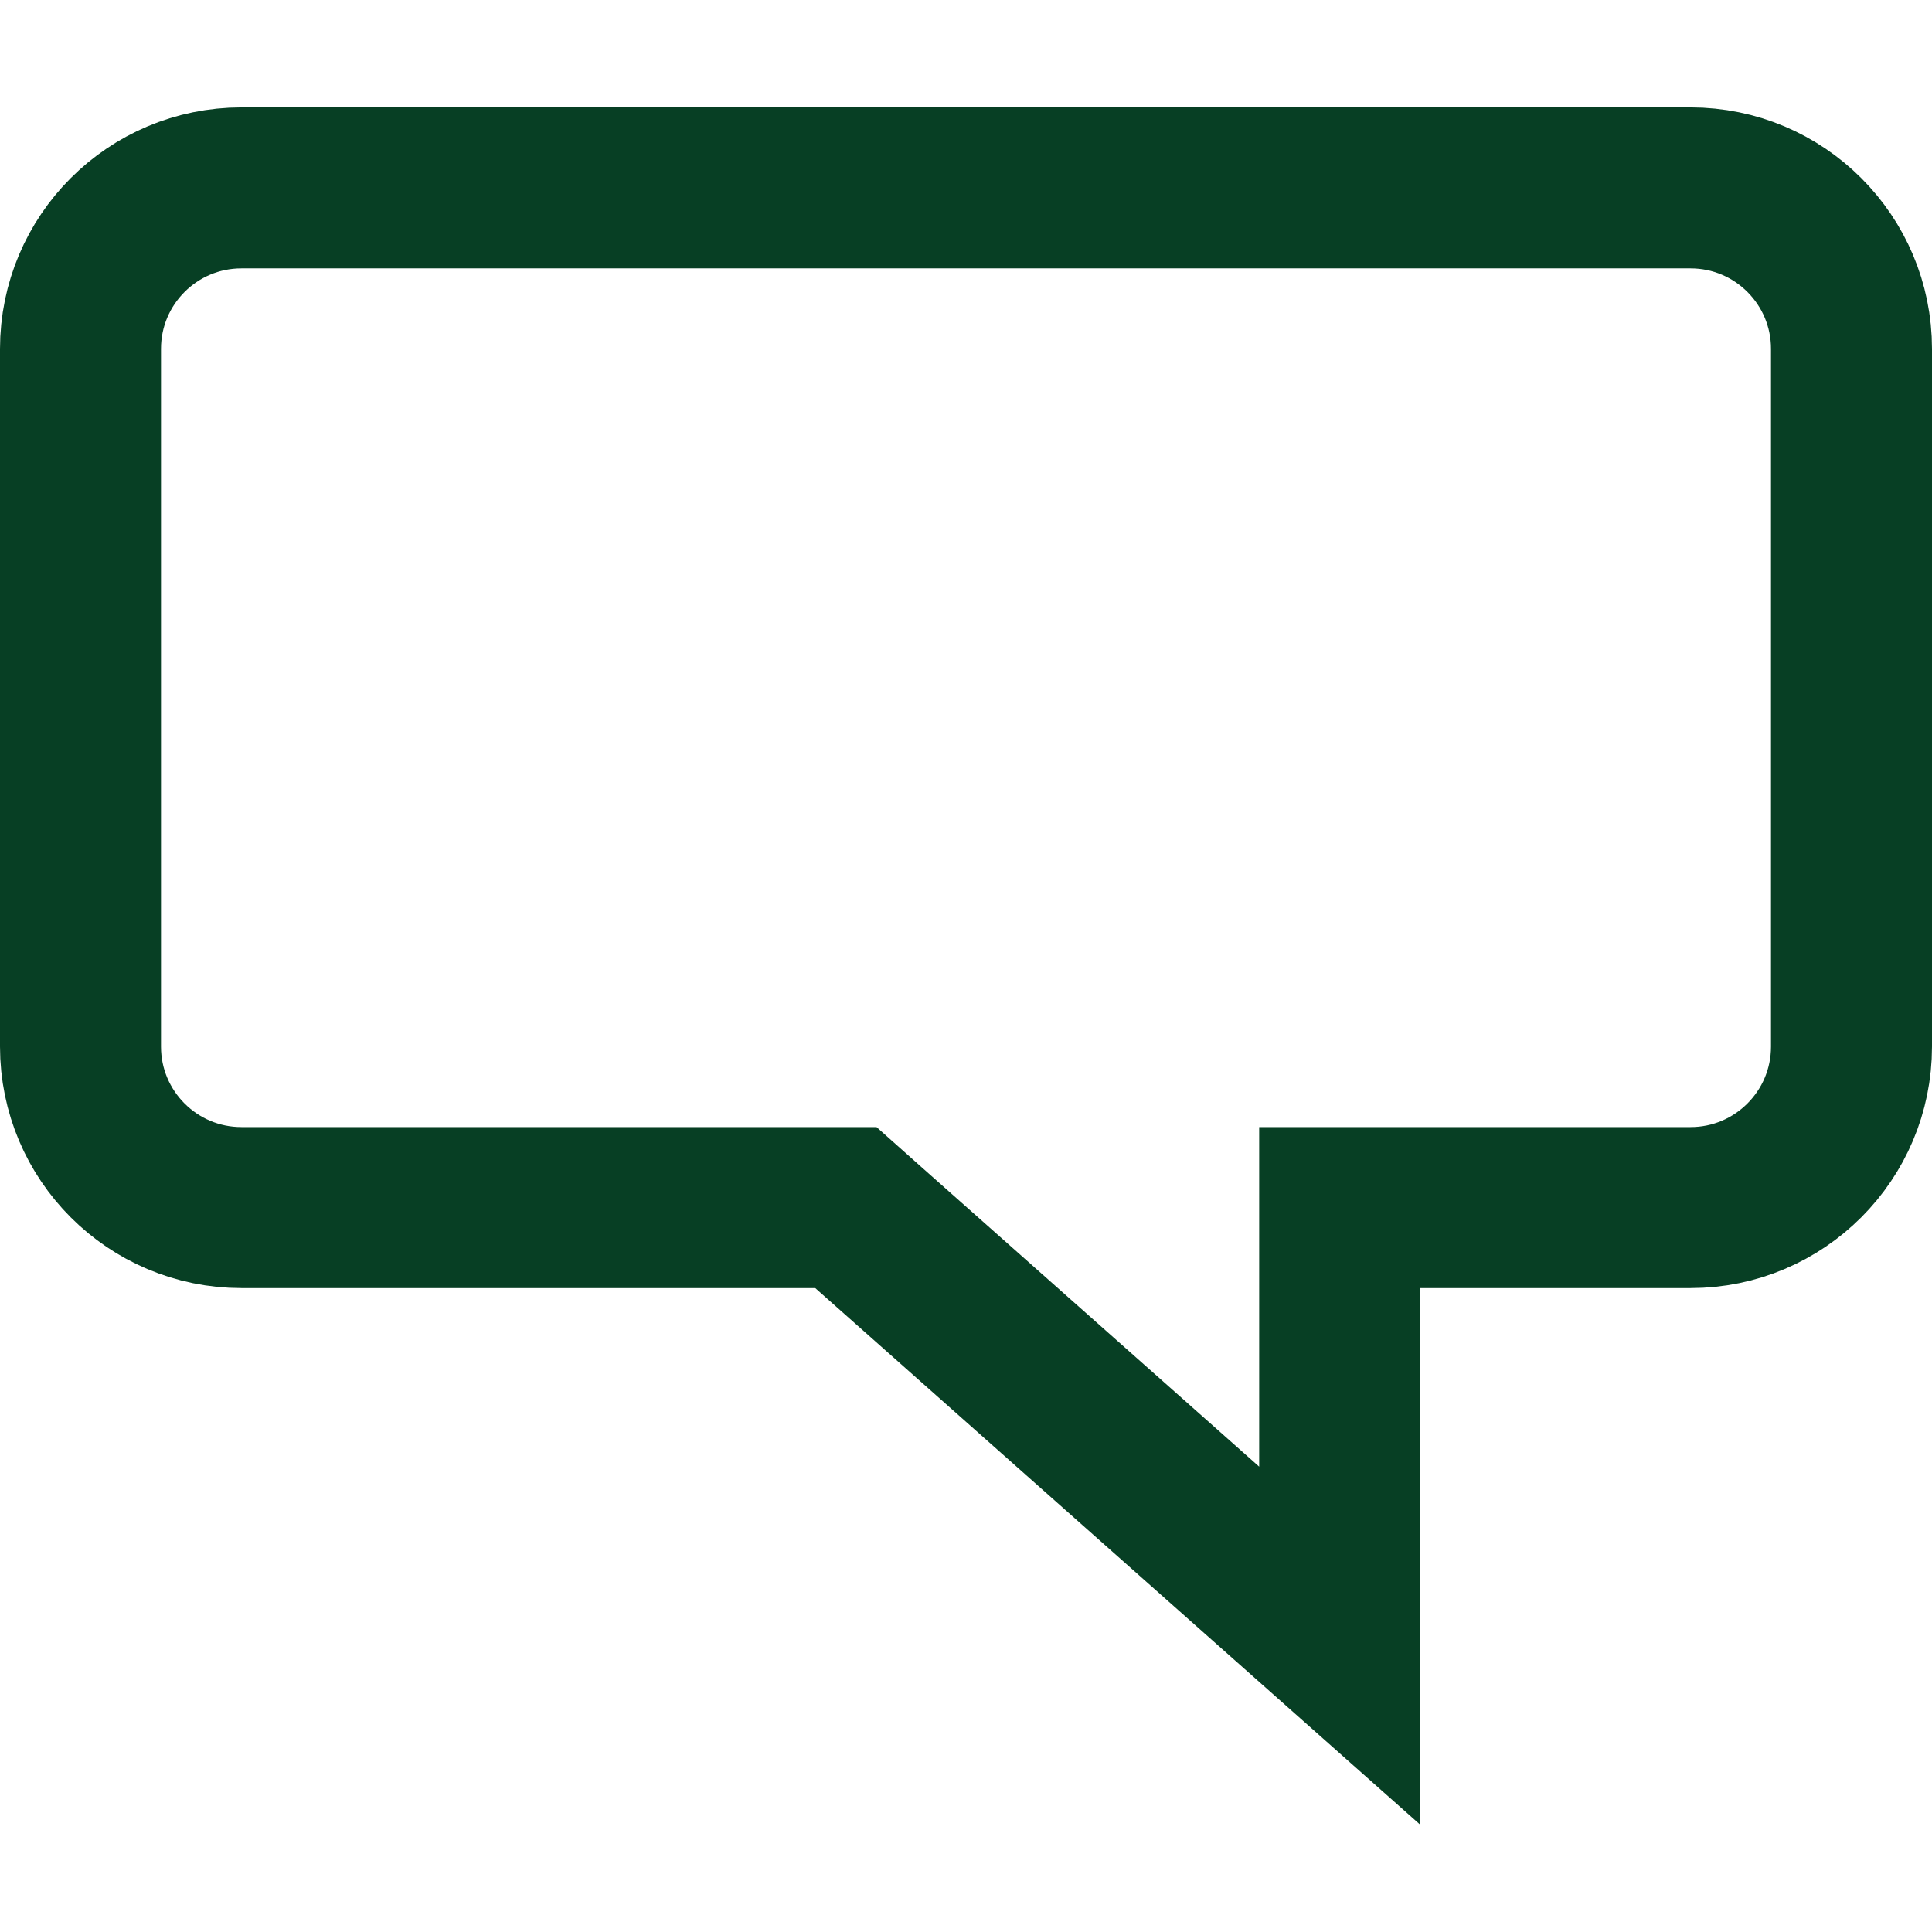 <svg xmlns="http://www.w3.org/2000/svg" width="24" height="24" fill="none" viewBox="0 0 24 24"><path stroke="#073F24" stroke-width="2" d="M17.642 15.001H16.642V16.001V20.443L10.791 15.253L10.508 15.001H10.128H3C1.895 15.001 1 14.105 1 13.001V4.334C1 3.229 1.895 2.334 3 2.334H21C22.105 2.334 23 3.229 23 4.334V13.001C23 14.105 22.105 15.001 21 15.001H17.642Z"/></svg>